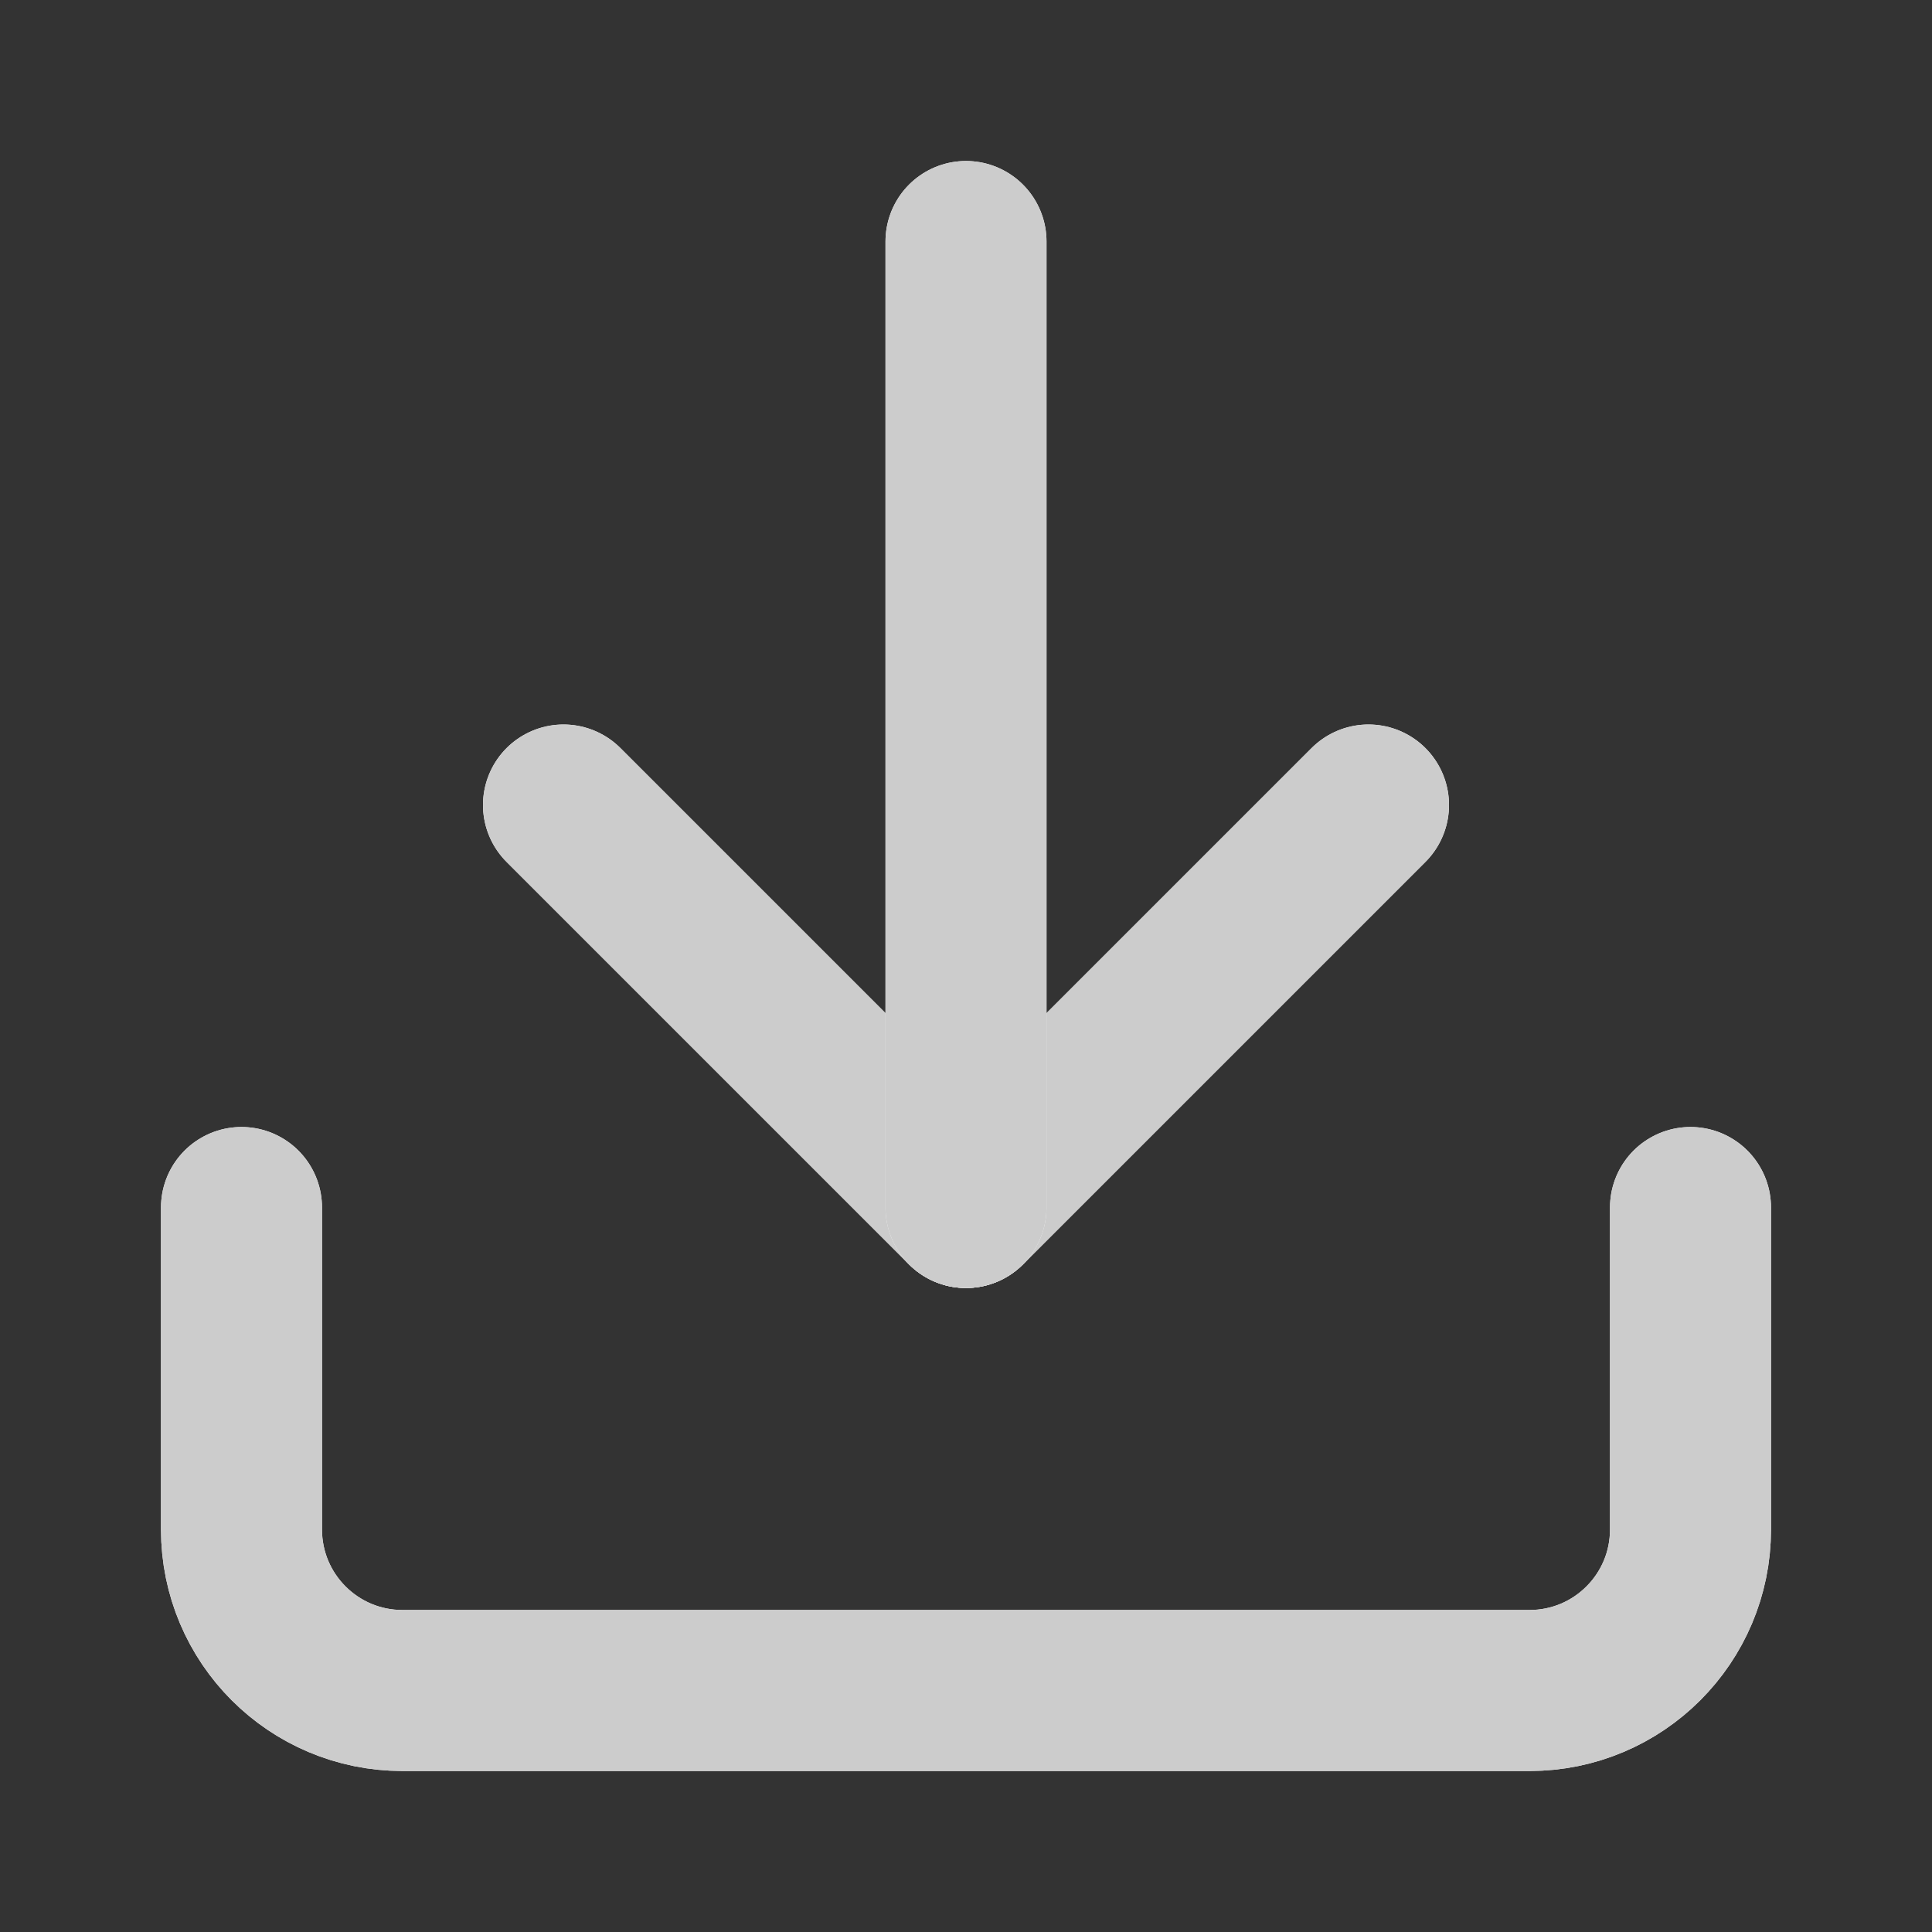 <svg width="24" height="24" viewBox="0 0 24 24" fill="none" xmlns="http://www.w3.org/2000/svg">
<rect x="0" y="0" width="24" height="24" fill="#333333" stroke="none"/>
<path d="M7 10L12 15L17 10" stroke="white" stroke-width="2" stroke-linecap="round" stroke-linejoin="round"/>
<path d="M7 10L12 15L17 10" stroke="#CCCCCC" stroke-width="2" stroke-linecap="round" stroke-linejoin="round"/>
<path d="M12 15V3" stroke="white" stroke-width="2" stroke-linecap="round" stroke-linejoin="round"/>
<path d="M12 15V3" stroke="#CCCCCC" stroke-width="2" stroke-linecap="round" stroke-linejoin="round"/>
<path d="M3 15V19C3 20.105 3.895 21 5 21H19C20.105 21 21 20.105 21 19V15" stroke="white" stroke-width="2" stroke-linecap="round" stroke-linejoin="round"/>
<path d="M3 15V19C3 20.105 3.895 21 5 21H19C20.105 21 21 20.105 21 19V15" stroke="#CCCCCC" stroke-width="2" stroke-linecap="round" stroke-linejoin="round"/>
</svg>
